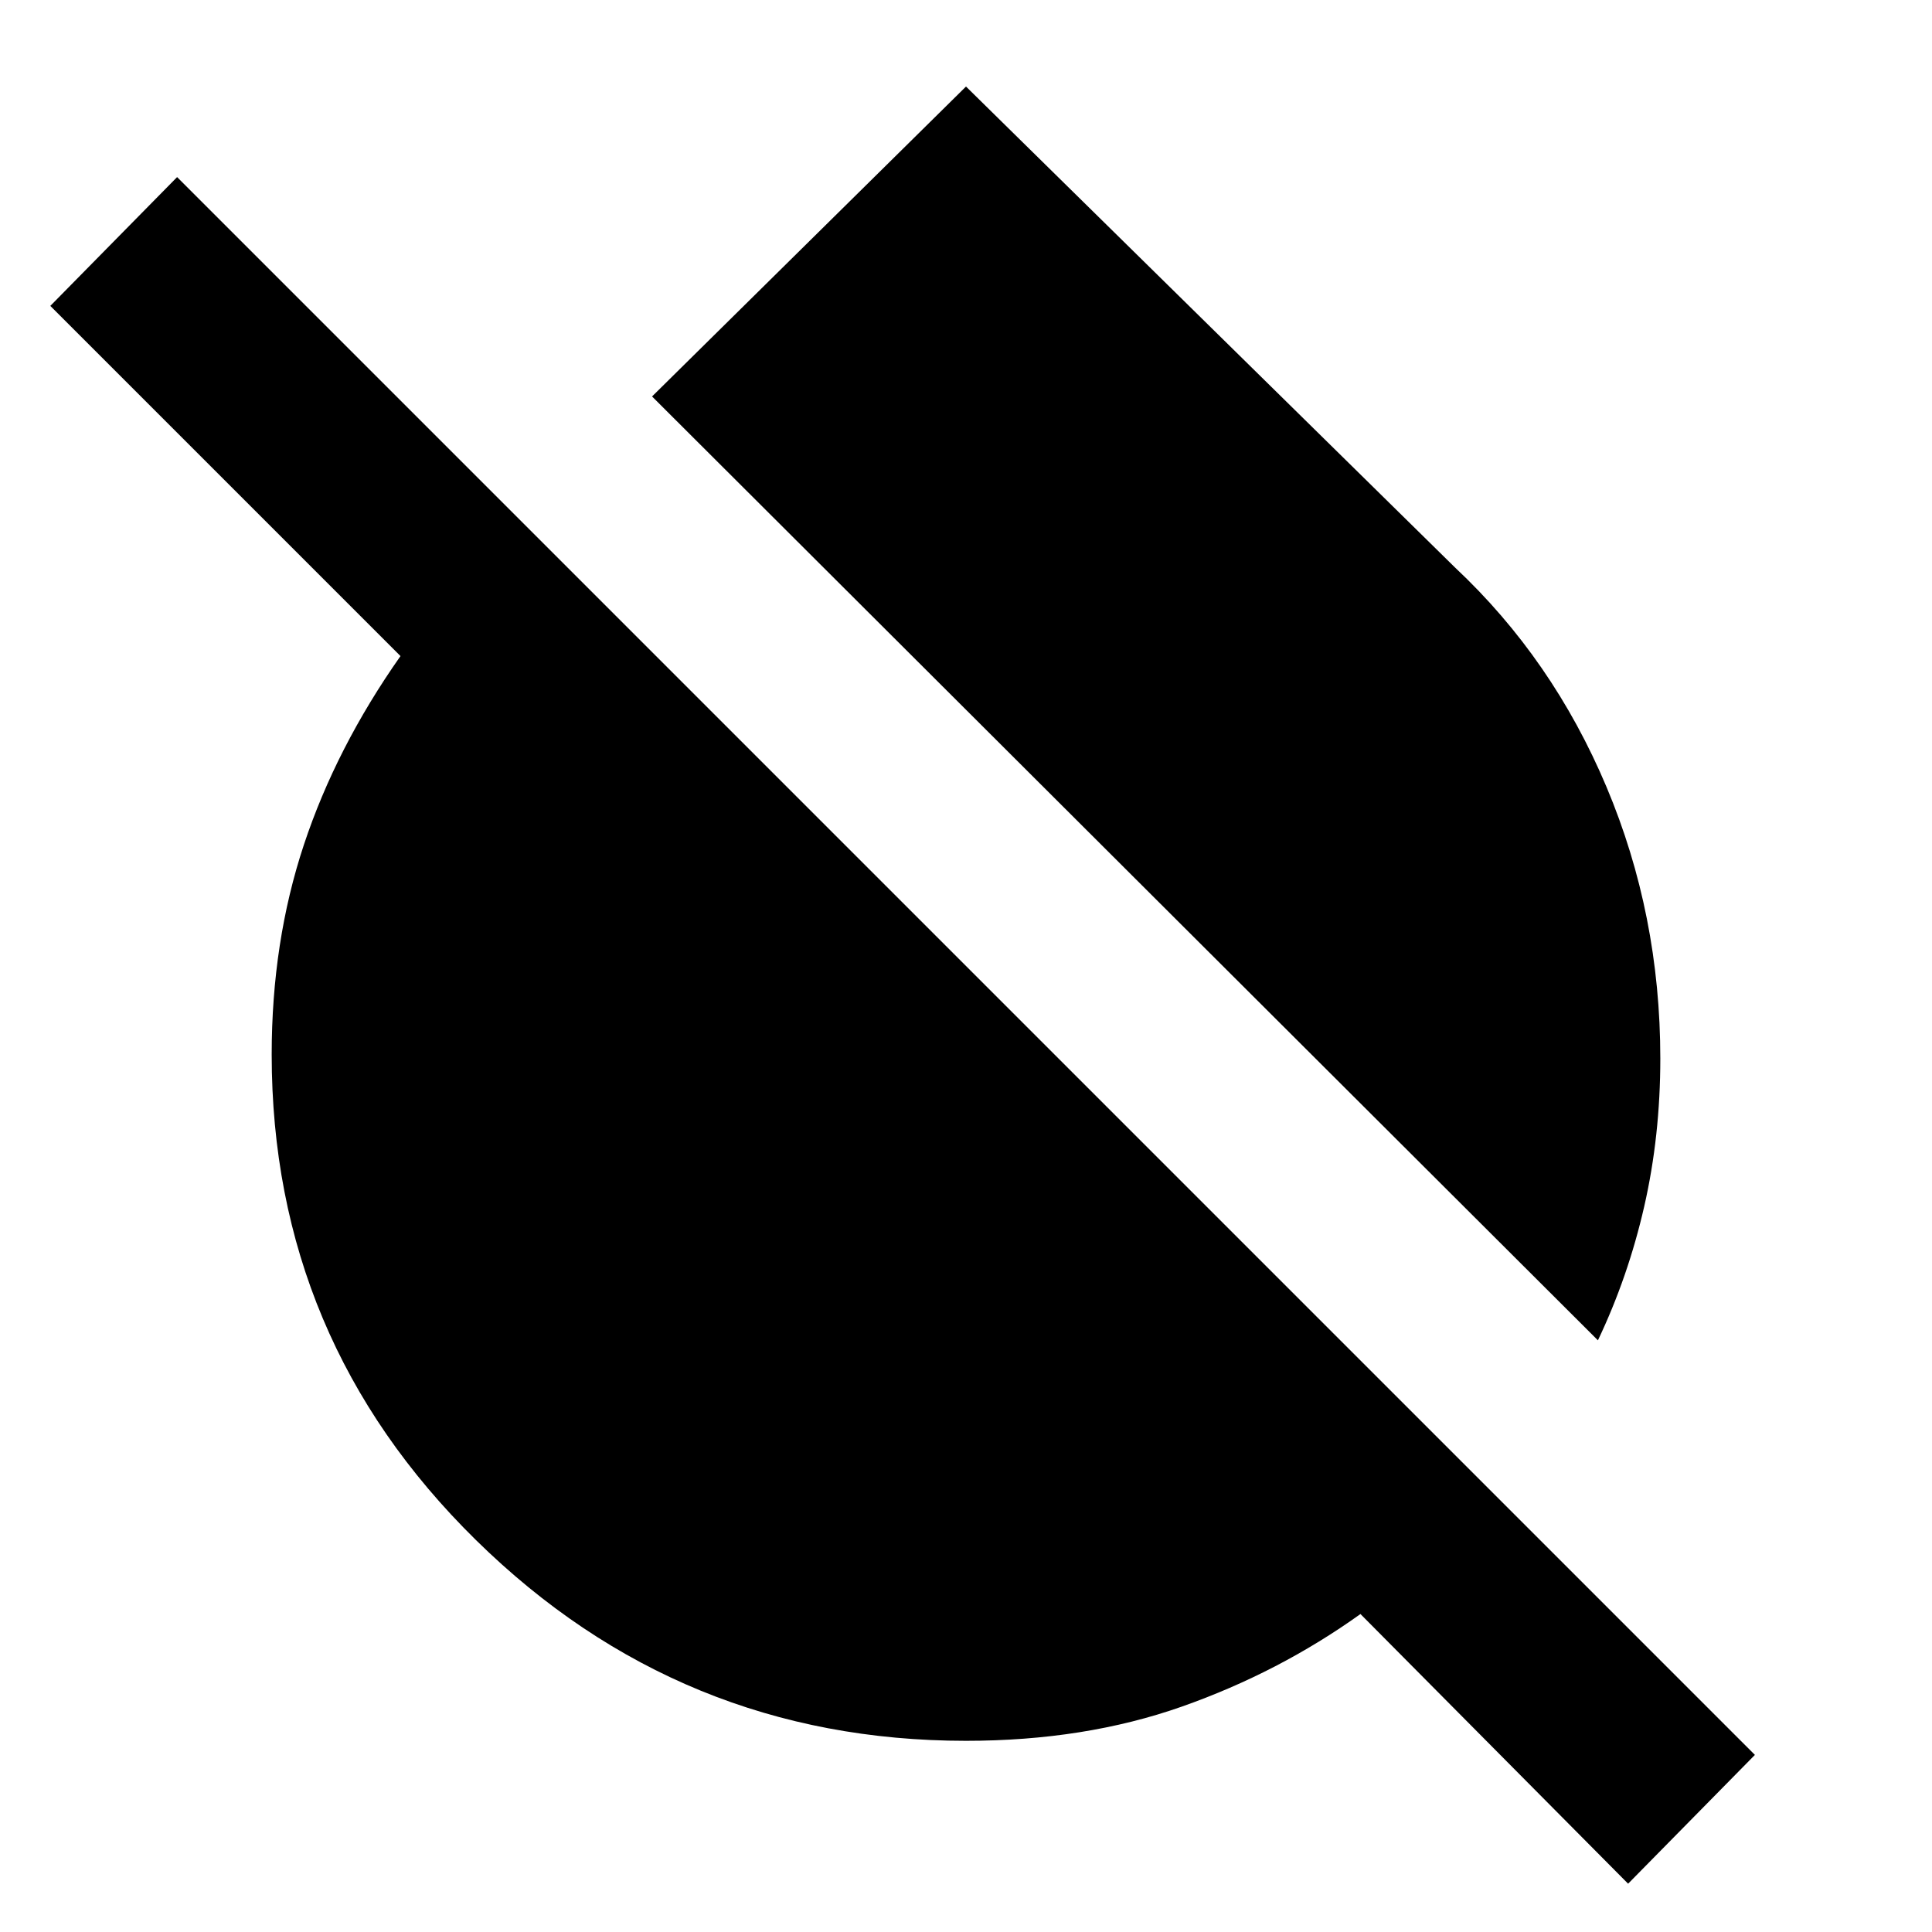 <svg xmlns="http://www.w3.org/2000/svg" height="24" viewBox="0 -960 960 960" width="24"><path d="M794-294 324-763l156-154 243 239q48.5 45.5 75.25 109T825-434q0 38.5-8 73.5T794-294Zm15 270L676-158q-40.5 29-88.75 46T480-95q-142 0-243.5-99.75T135-436q0-56 16-104.25T199-634L25-808l63-64L872-88l-63 64Z"/></svg>